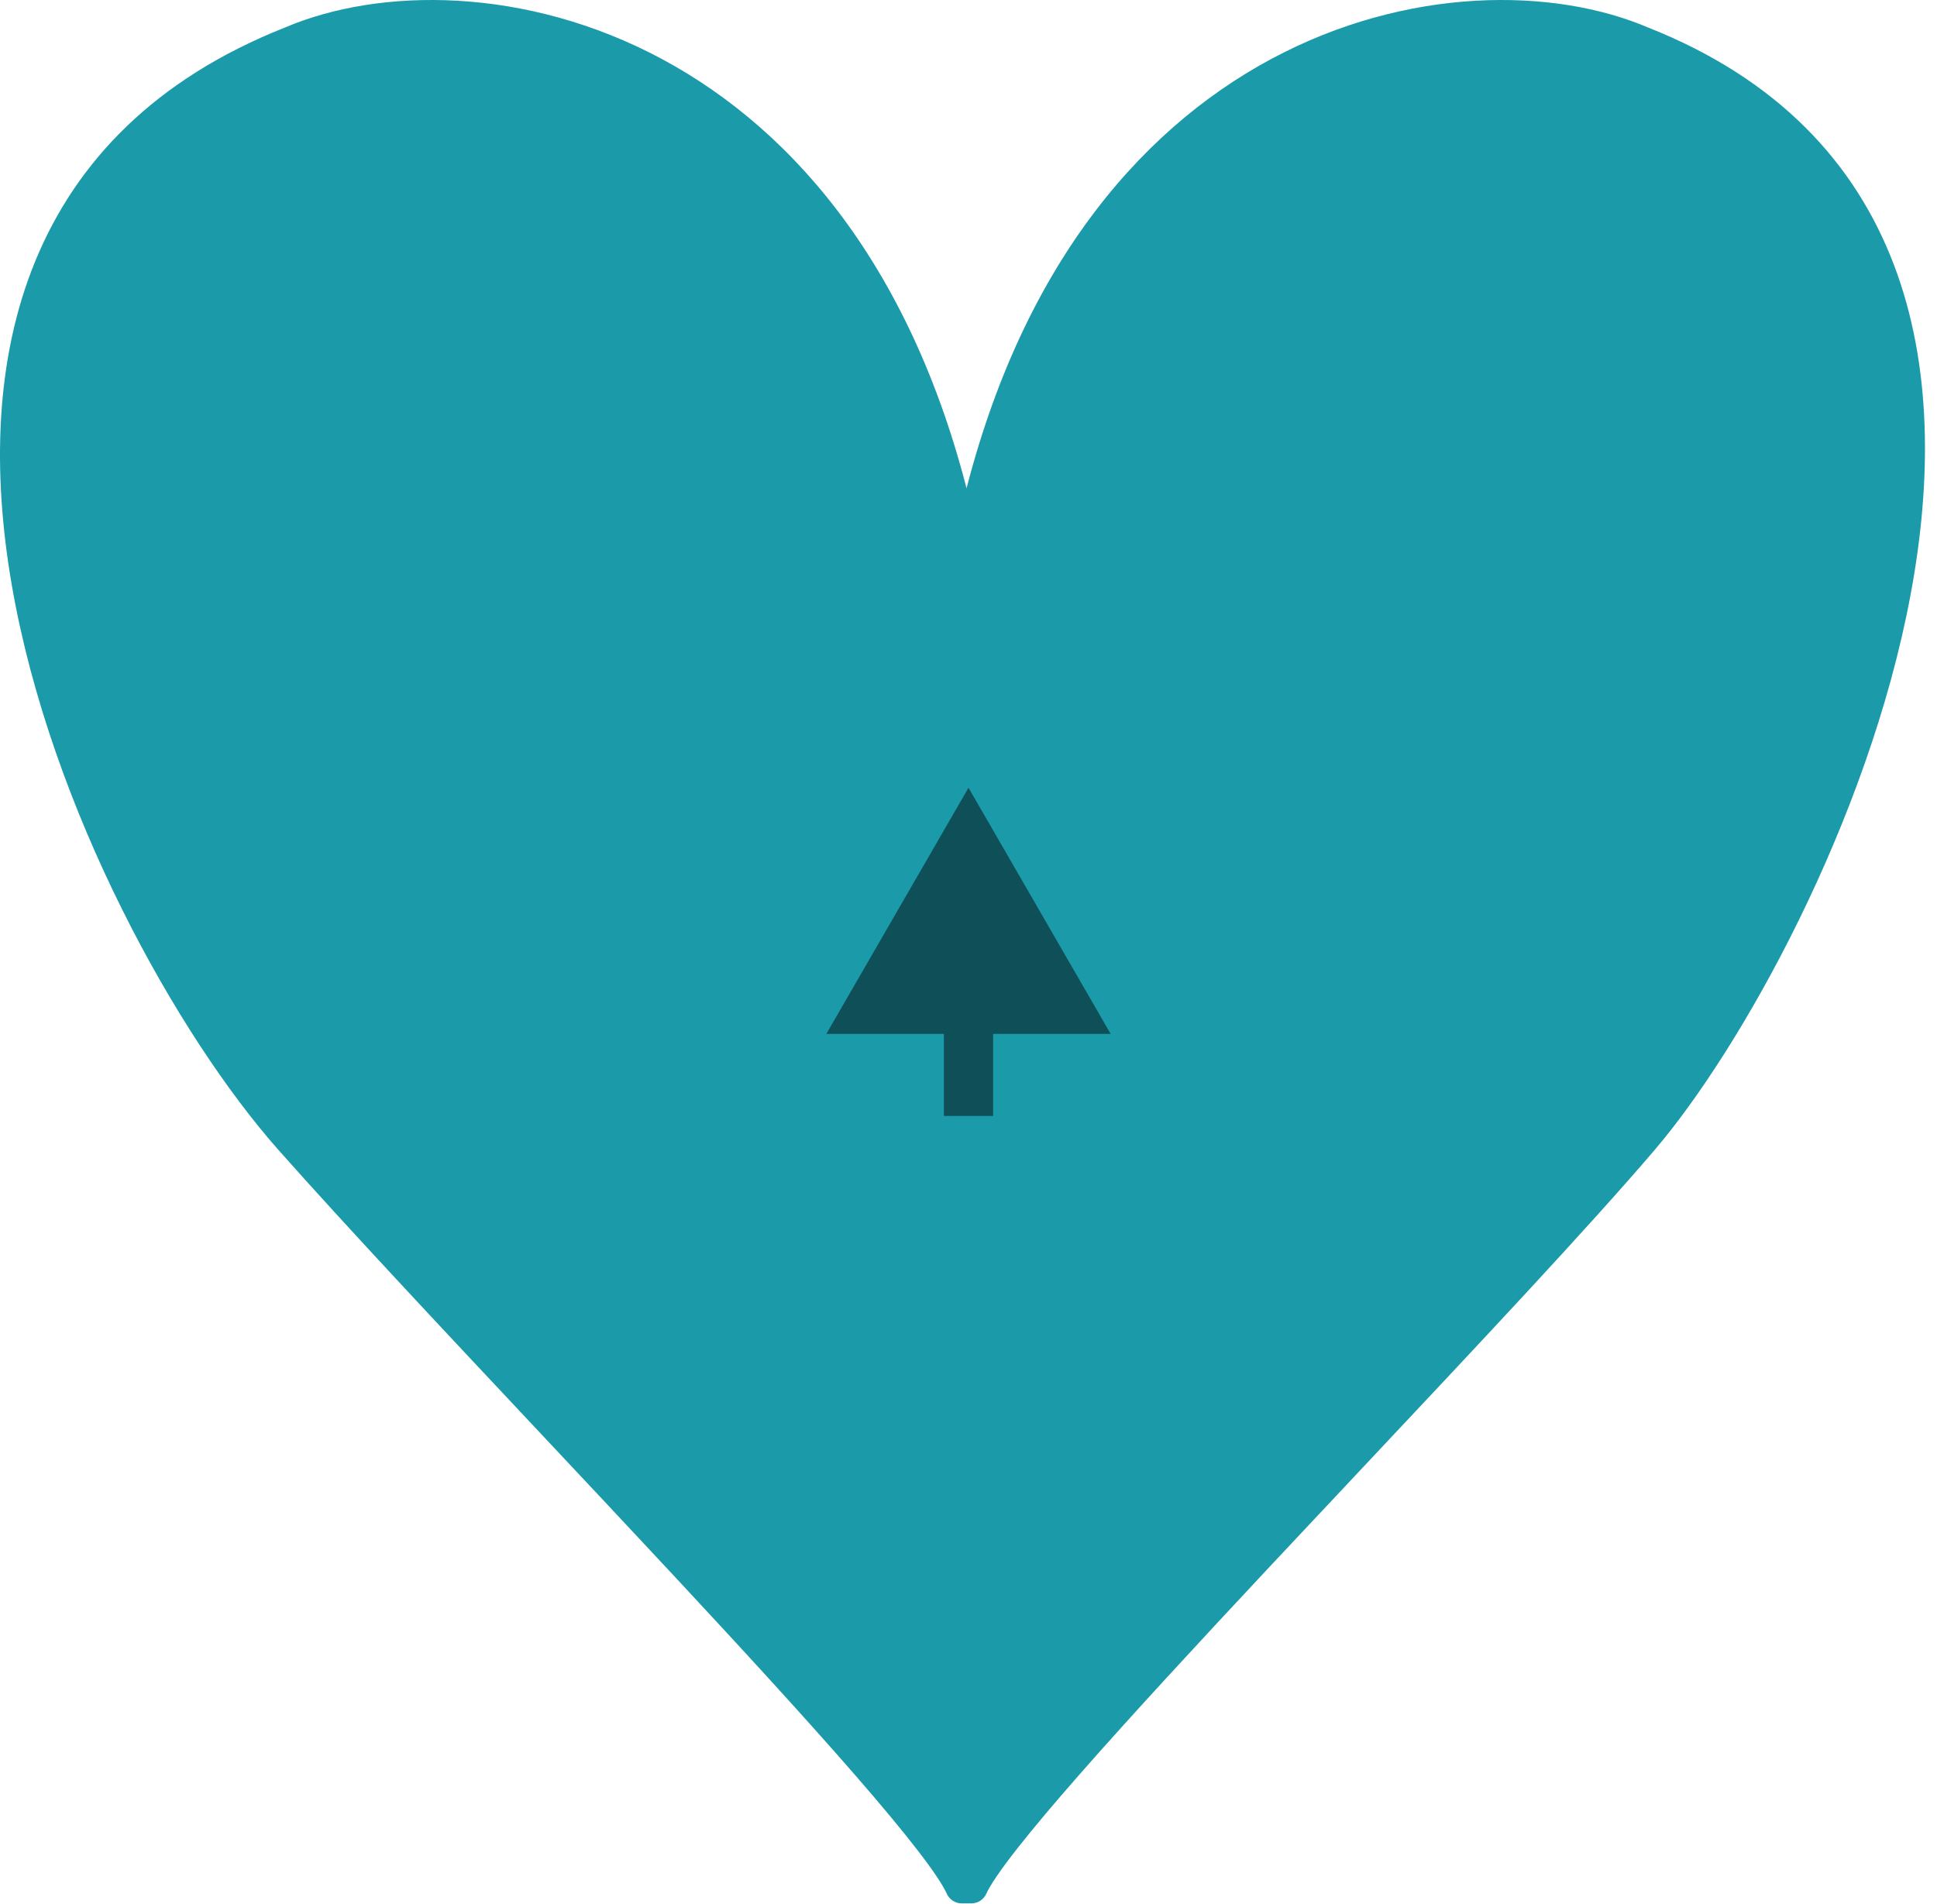 <svg width="118" height="116" viewBox="0 0 118 116" fill="none" xmlns="http://www.w3.org/2000/svg">
<path d="M59.174 115.48C59.371 115.48 59.55 115.364 59.631 115.184C59.89 114.603 60.546 113.641 61.562 112.346C62.567 111.064 63.893 109.495 65.458 107.713C68.587 104.149 72.654 99.751 76.974 95.132C78.869 93.107 80.812 91.039 82.746 88.982C89.627 81.661 96.393 74.463 100.417 69.749C105.614 63.66 113.331 49.914 115.9 36.143C117.185 29.252 117.191 22.309 114.903 16.3C112.609 10.274 108.023 5.233 100.227 2.146C94.602 -0.262 85.832 -0.346 77.664 4.043C69.632 8.358 62.212 16.979 58.881 31.893C55.55 16.979 48.13 8.358 40.099 4.043C31.931 -0.346 23.16 -0.262 17.535 2.146C9.746 5.23 5.053 10.171 2.621 16.077C0.195 21.968 0.035 28.773 1.212 35.574C3.565 49.165 11.286 62.915 17.352 69.756C21.507 74.442 27.398 80.717 33.419 87.13C36.113 90 38.833 92.898 41.436 95.694C45.648 100.218 49.552 104.475 52.546 107.922C54.043 109.645 55.308 111.162 56.269 112.405C57.24 113.66 57.871 114.601 58.132 115.184C58.212 115.364 58.391 115.48 58.588 115.48H59.174Z" fill="#1B9AAA" stroke="#1B9AAA" stroke-linejoin="round"/>
<path d="M59 48L50.34 63L67.66 63L59 48ZM57.5 61.5L57.5 68L60.5 68L60.5 61.5L57.5 61.5Z" fill="#0E4F58"/>
</svg>
